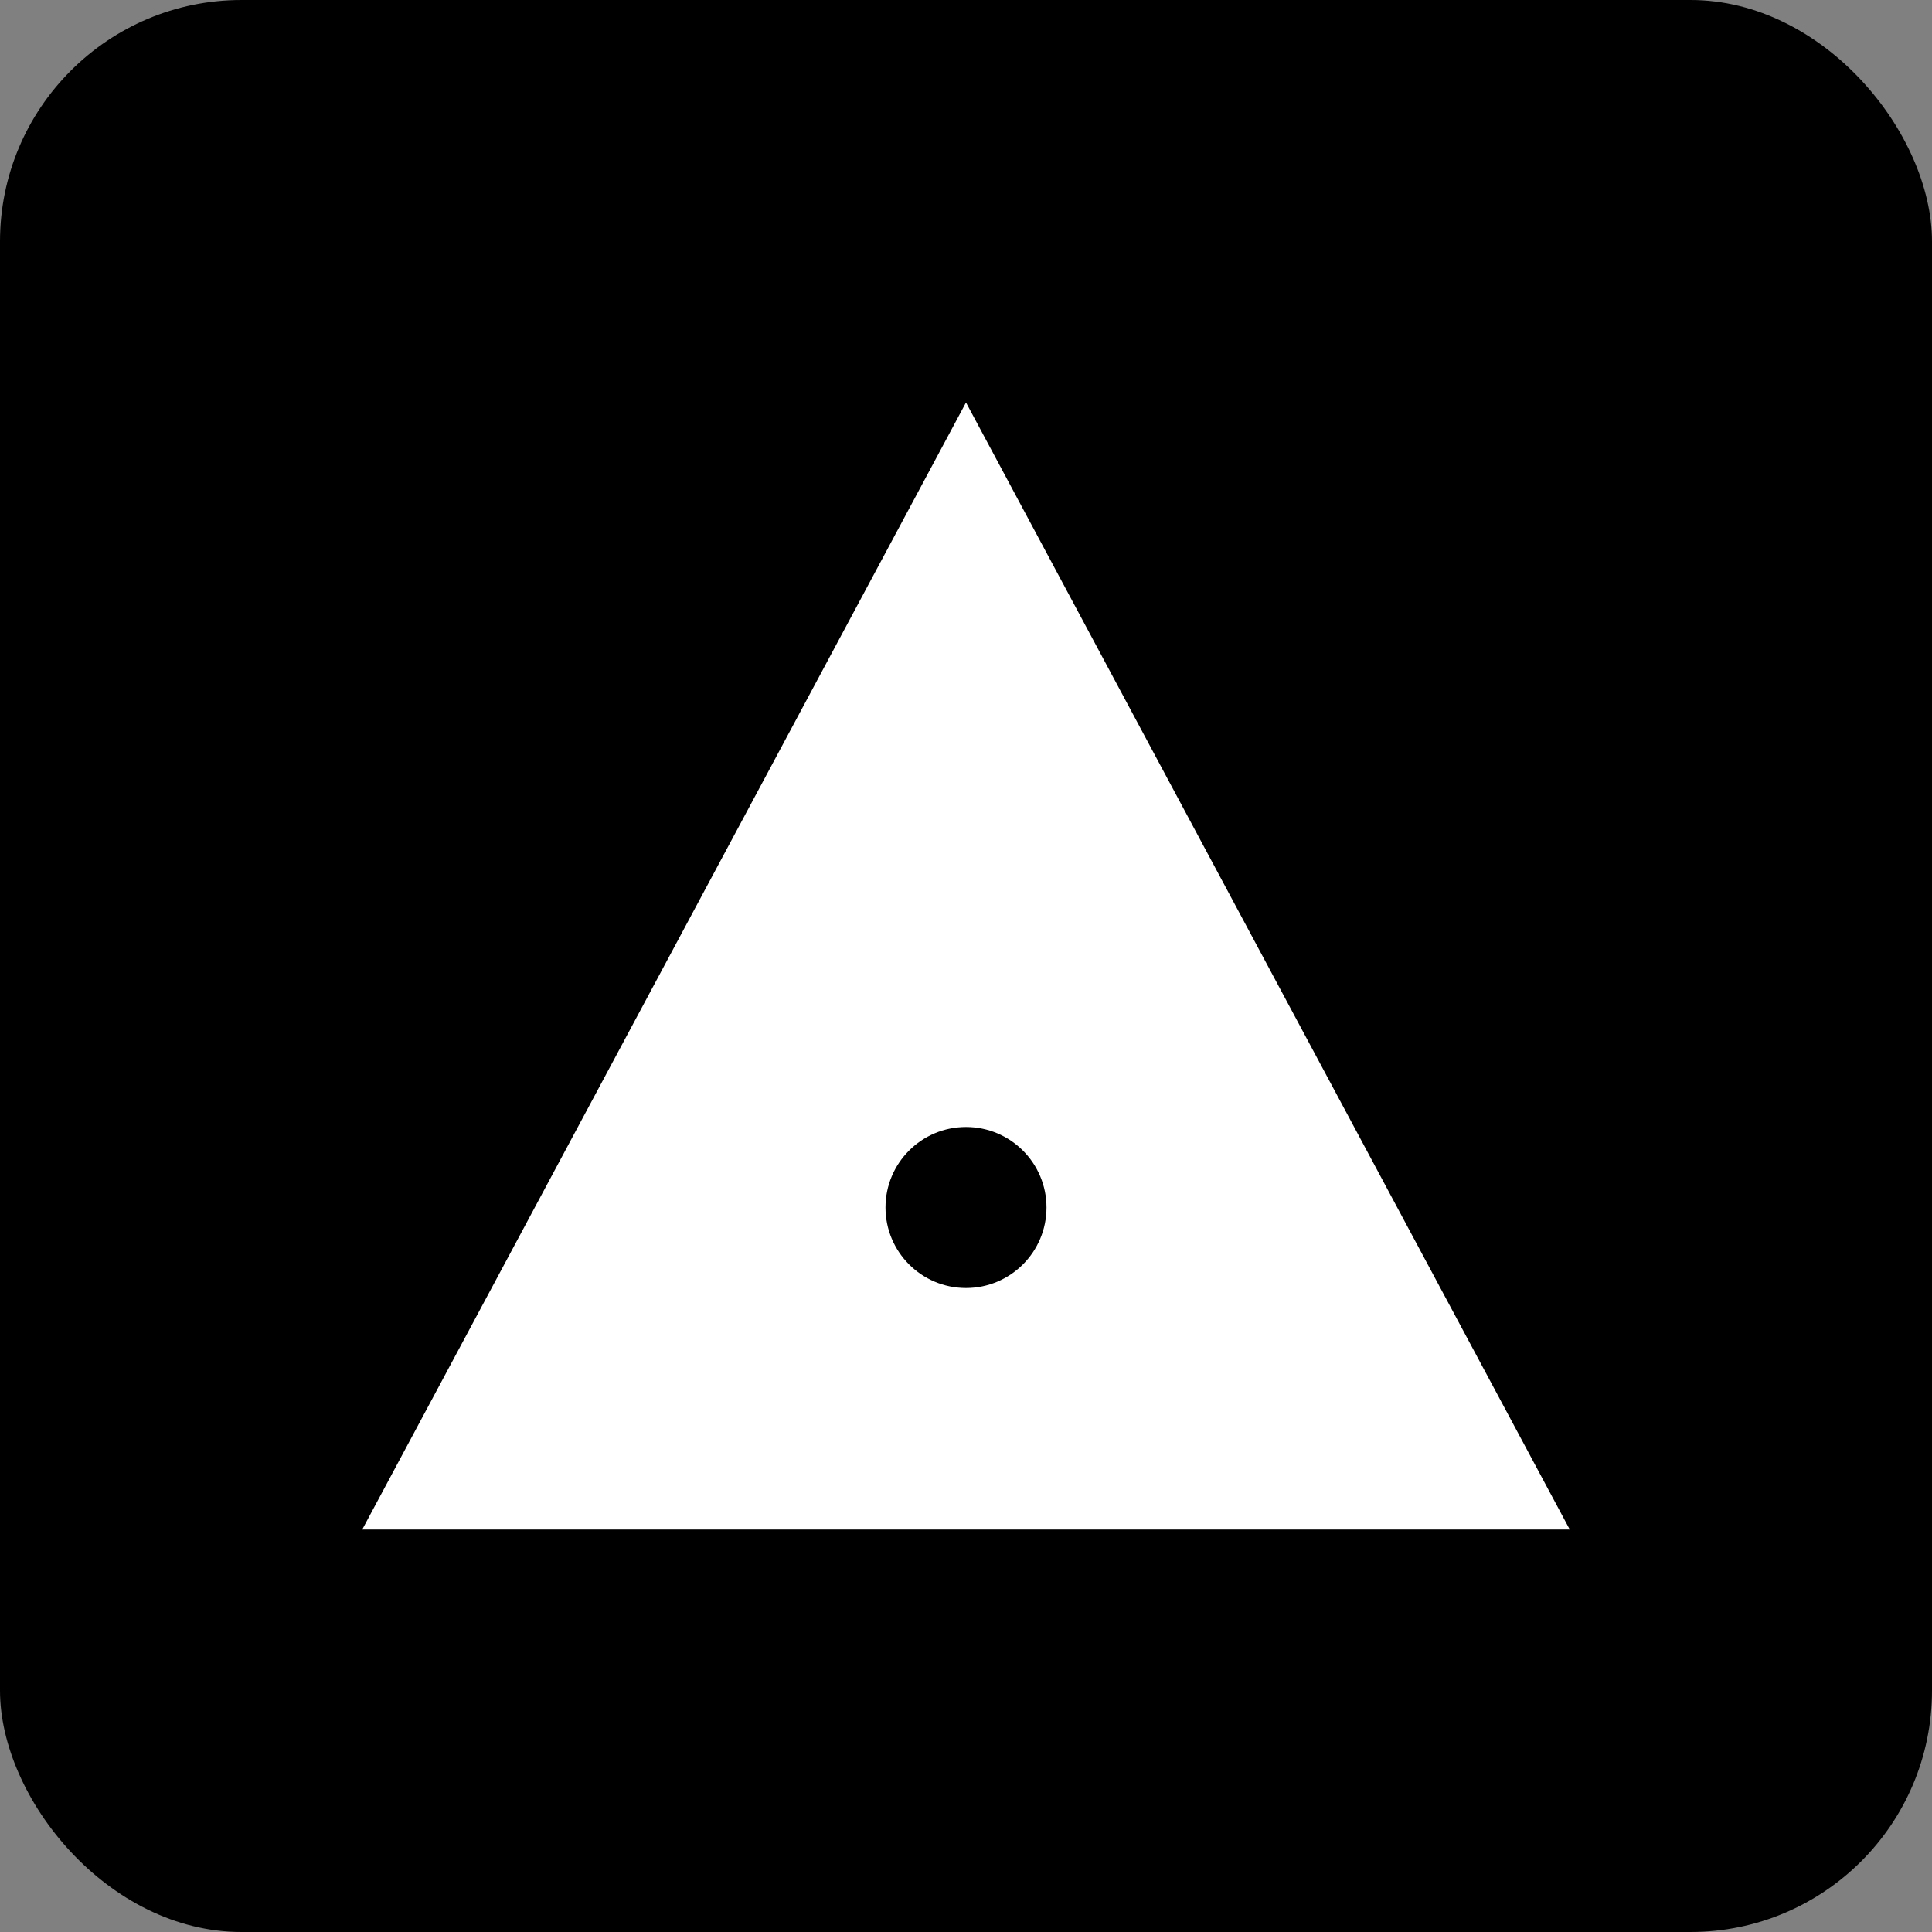 <svg width="192" height="192" viewBox="0 0 192 192" fill="none" xmlns="http://www.w3.org/2000/svg">
  <rect x="0" y="0" width="192" height="192" fill="#808080" stroke="none"/>
  <rect width="192" height="192" rx="24" fill="#000000"/>
  <path d="M96 40L156 152H36L96 40Z" fill="#FFFFFF"/>
  <circle cx="96" cy="120" r="8" fill="#000000"/>
</svg> 